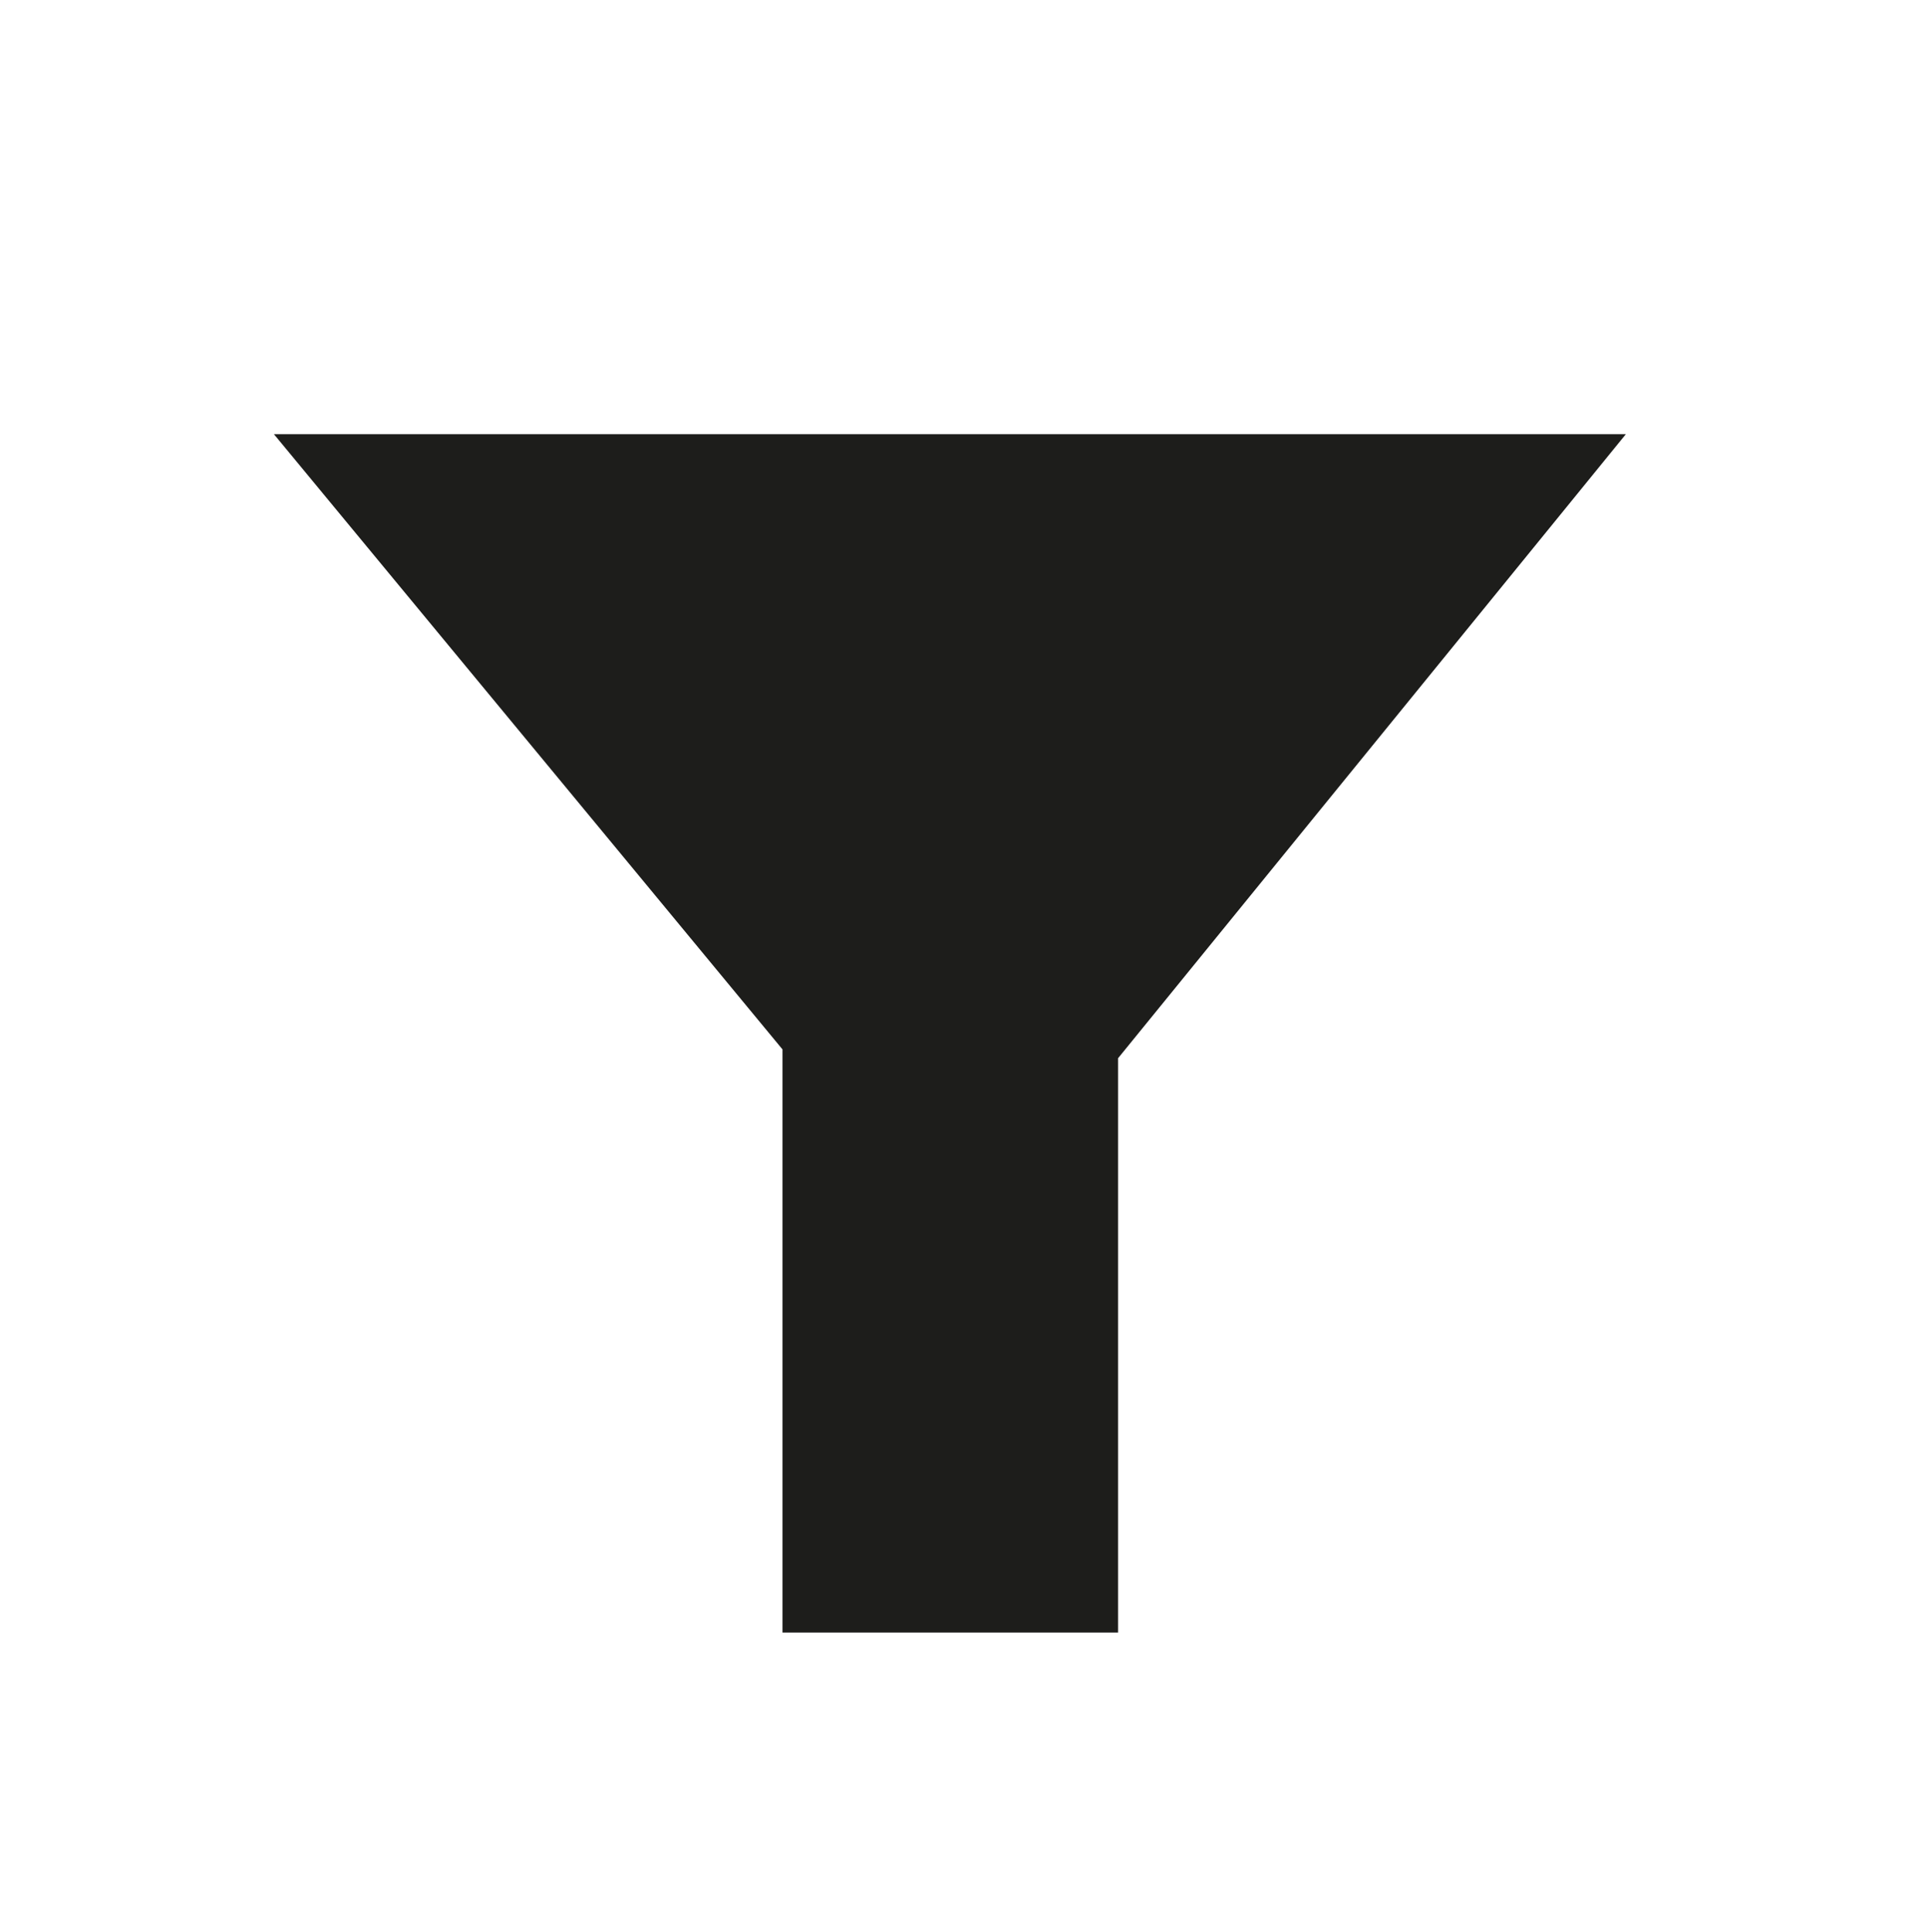 <svg id="Layer_1" data-name="Layer 1" xmlns="http://www.w3.org/2000/svg" viewBox="0 0 24.06 24.12"><defs><style>.cls-1{fill:#1d1d1b;}</style></defs><title>Filter</title><polygon class="cls-1" points="20.3 5.42 3.42 5.42 9.77 13.1 9.77 20.38 13.96 20.38 13.96 13.21 20.3 5.42"/></svg>